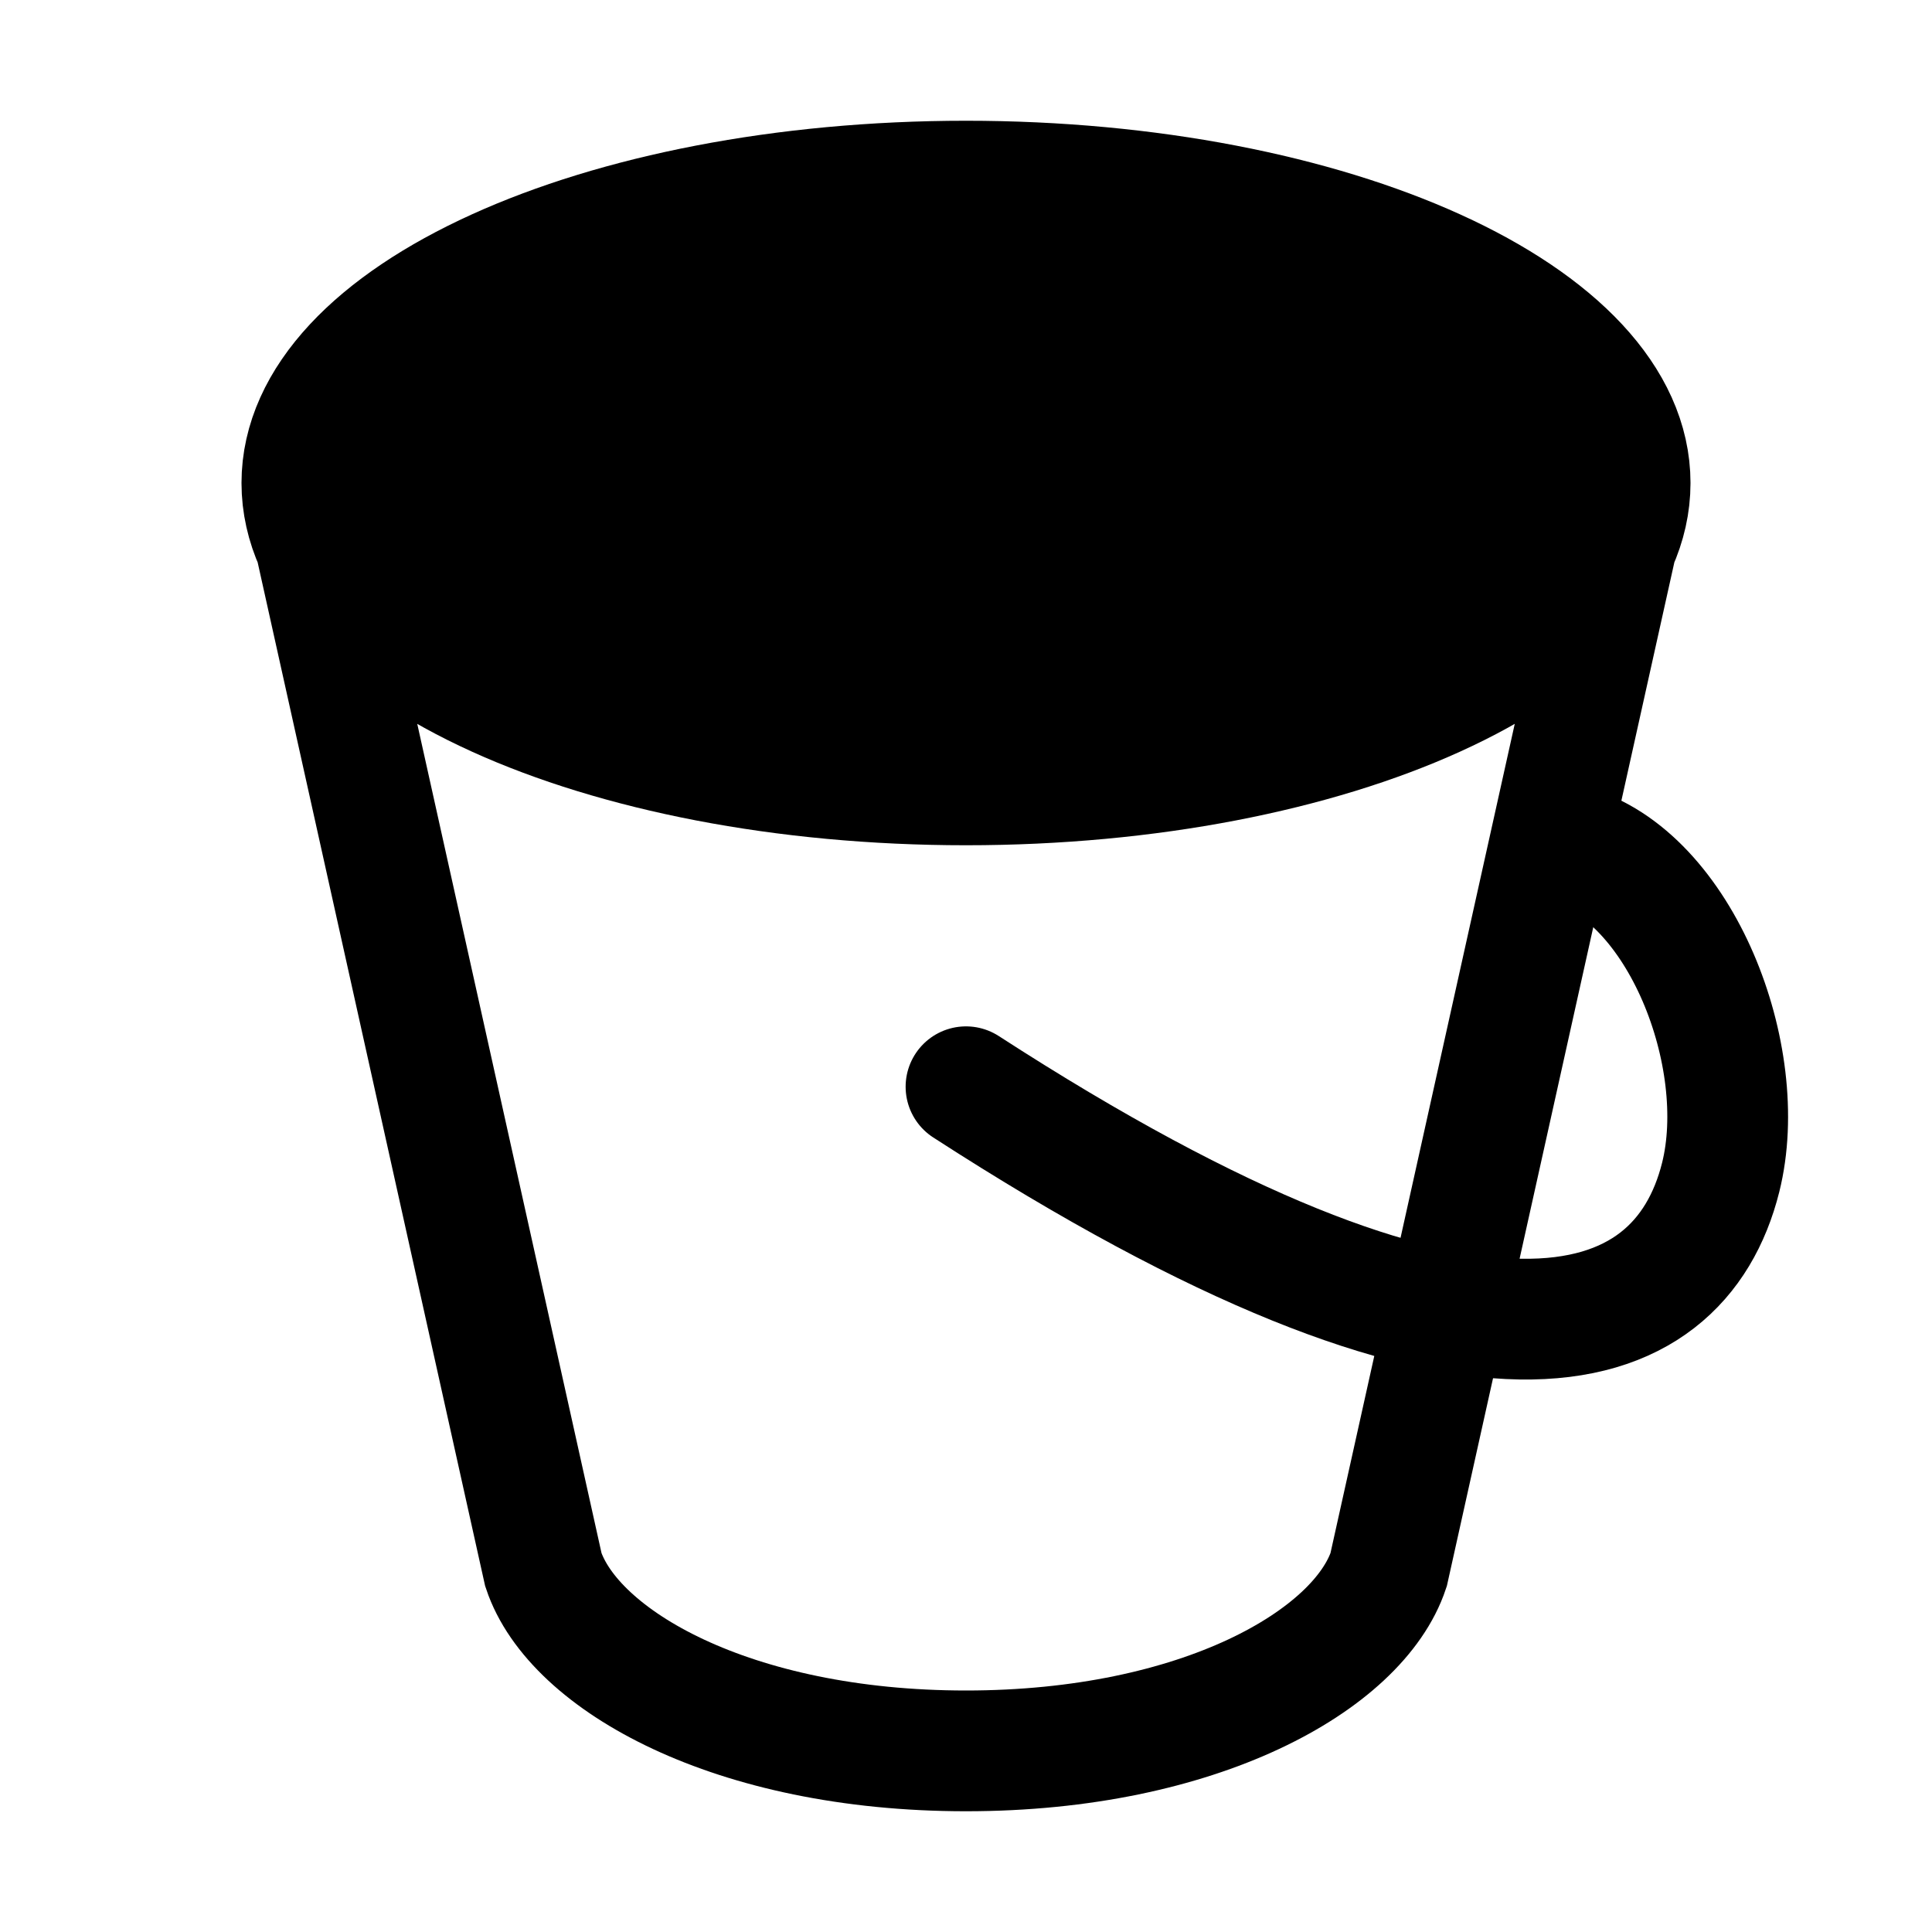 <svg width="32" height="32" viewBox="0 0 32 32" fill="none" xmlns="http://www.w3.org/2000/svg">
<path d="M27 8C27 10.761 22.075 13 16 13C9.925 13 5 10.761 5 8C5 5.239 9.925 3 16 3C22.075 3 27 5.239 27 8Z" fill="black"/>
<path d="M27 8C27 10.761 22.075 13 16 13C9.925 13 5 10.761 5 8M27 8C27 5.239 22.075 3 16 3C9.925 3 5 5.239 5 8M27 8L23 26C22.5 27.5 19.866 29 16 29C12.134 29 9.5 27.5 9 26L5 8" stroke="black" stroke-width="2" stroke-linecap="round"/>
<path d="M16 18C24.5 23.5 27.809 22.263 28.5 19.5C29 17.5 27.833 14.5 26 14" stroke="black" stroke-width="2" stroke-linecap="round" stroke-linejoin="round"/>
</svg>
